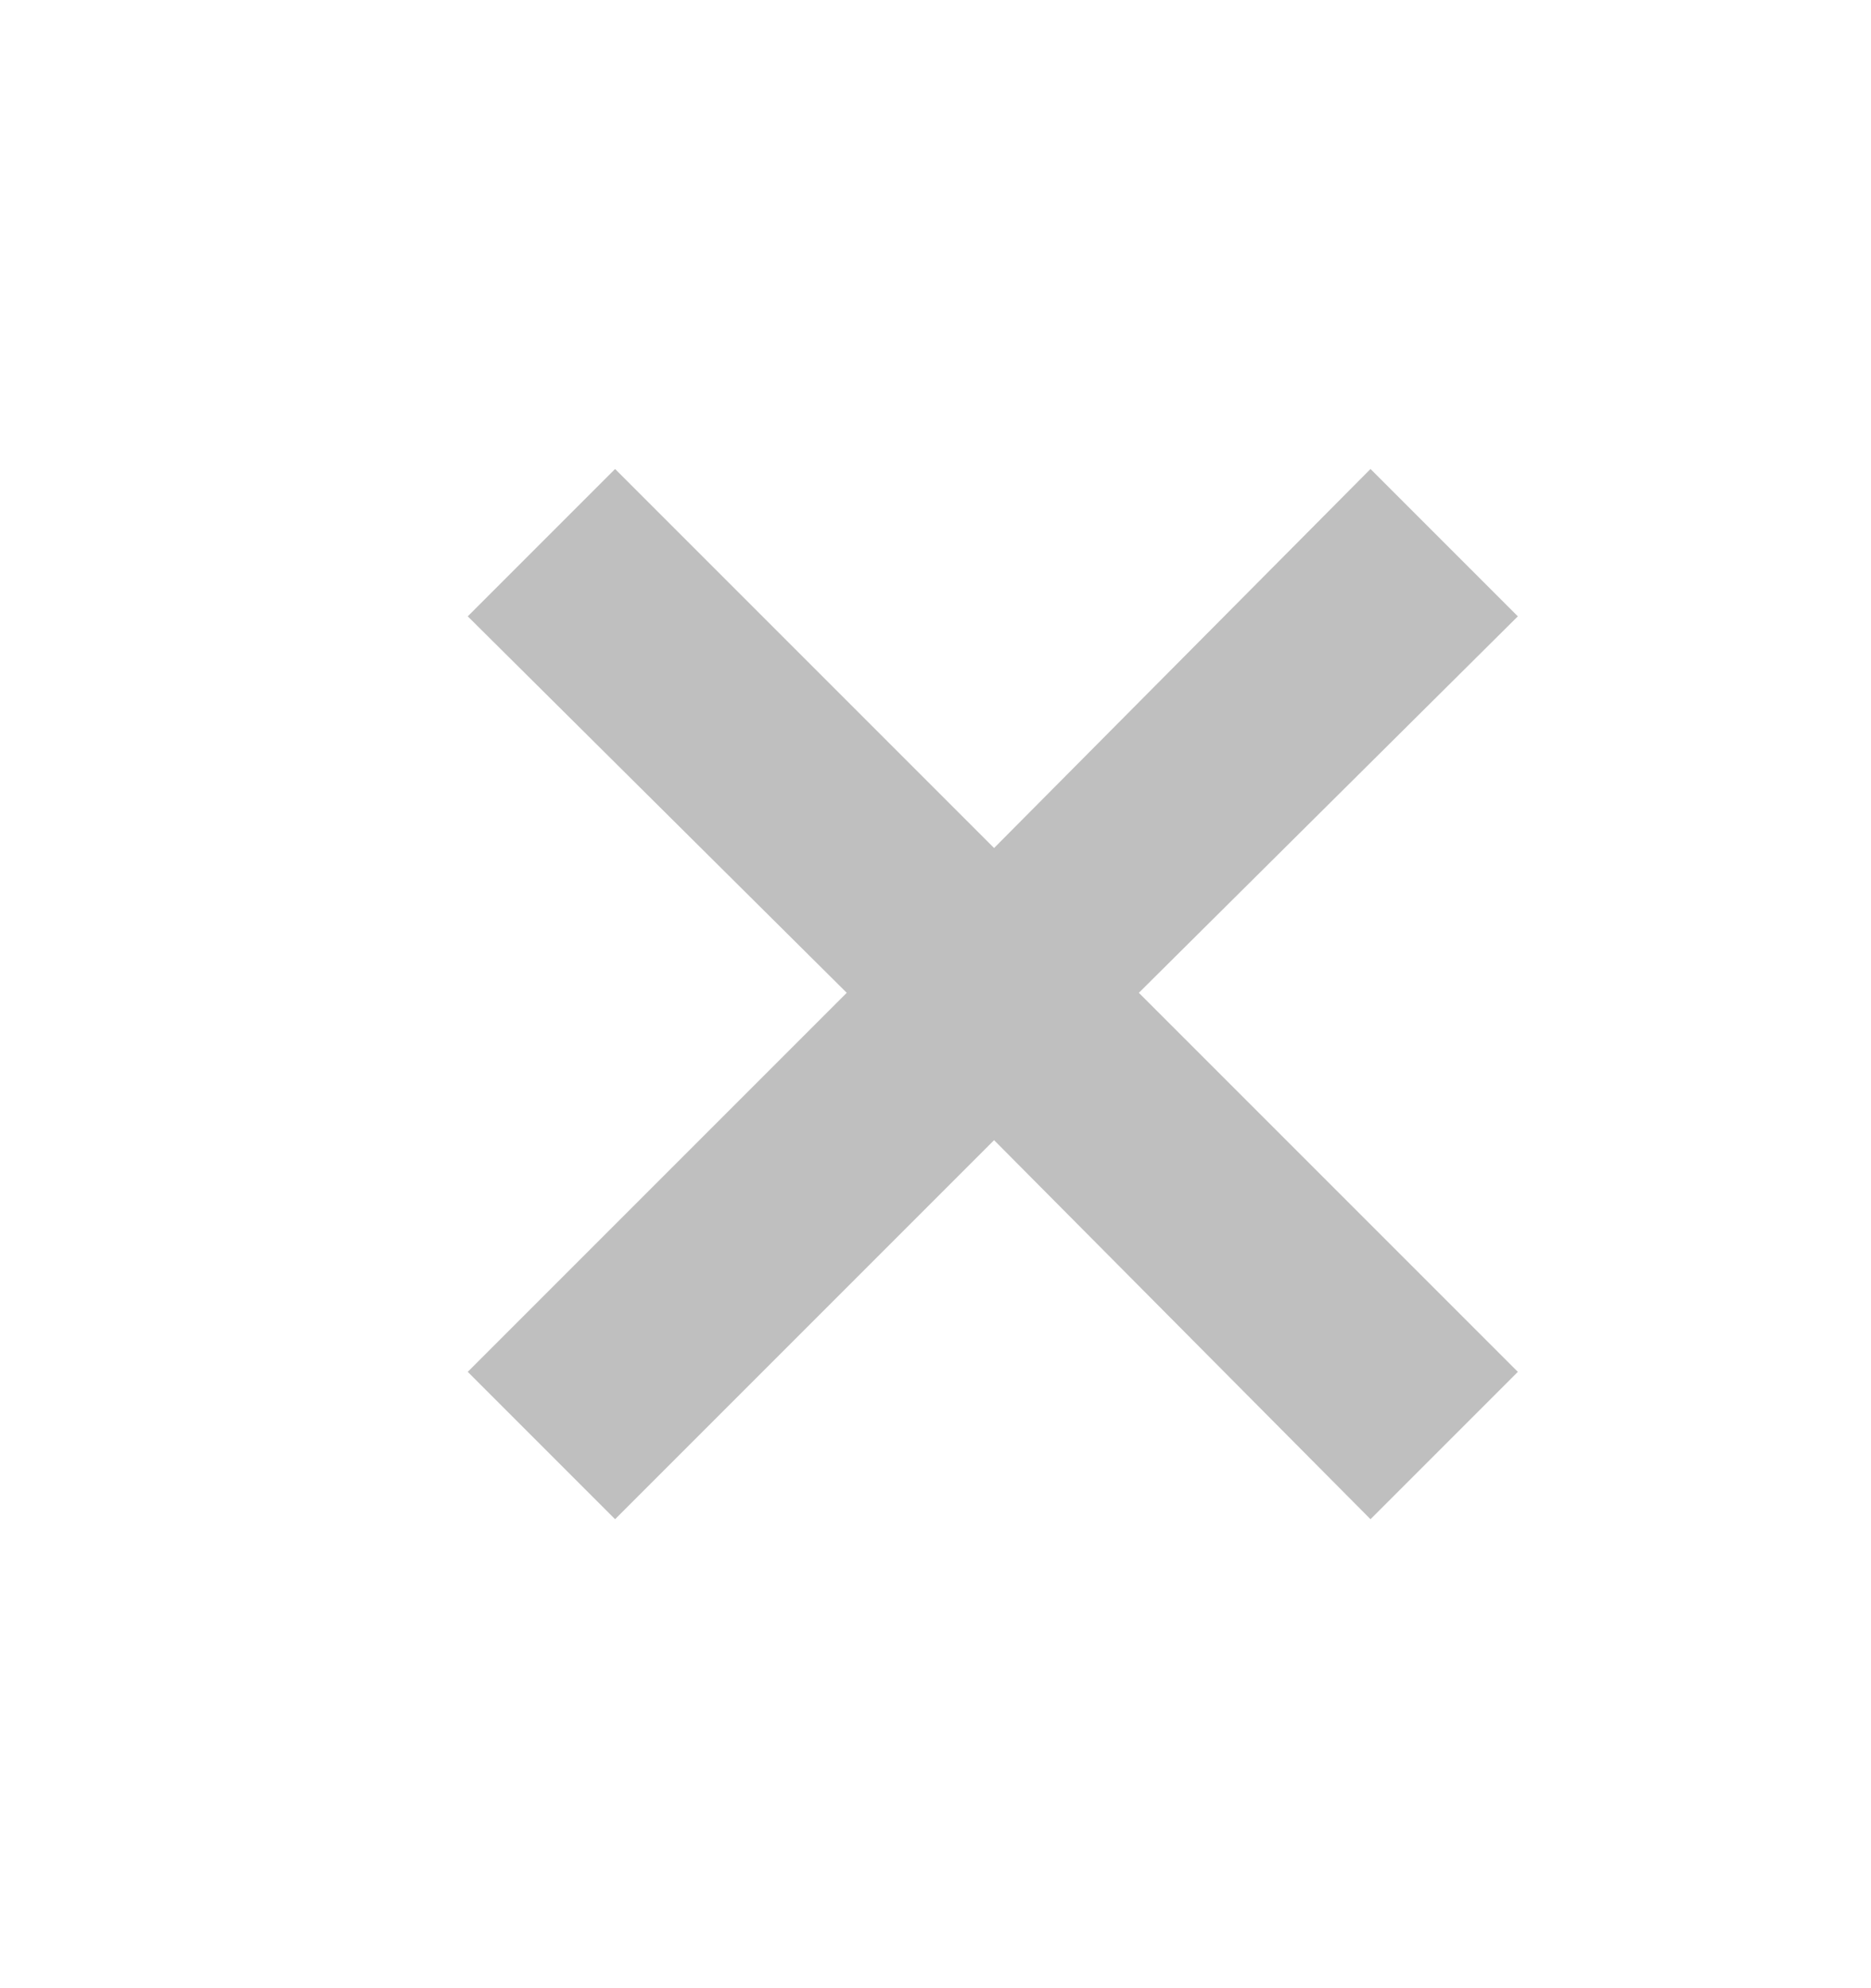 <svg width="16" height="17" viewBox="0 0 16 17" fill="none" xmlns="http://www.w3.org/2000/svg">
<path d="M5.26 12.99L4 11.73L7.241 8.489L4 5.27L5.26 4.01L8.501 7.251L11.72 4.01L12.98 5.27L9.739 8.489L12.98 11.73L11.72 12.99L8.501 9.749L5.26 12.99Z" fill="#BFBFBF"/>
</svg>
